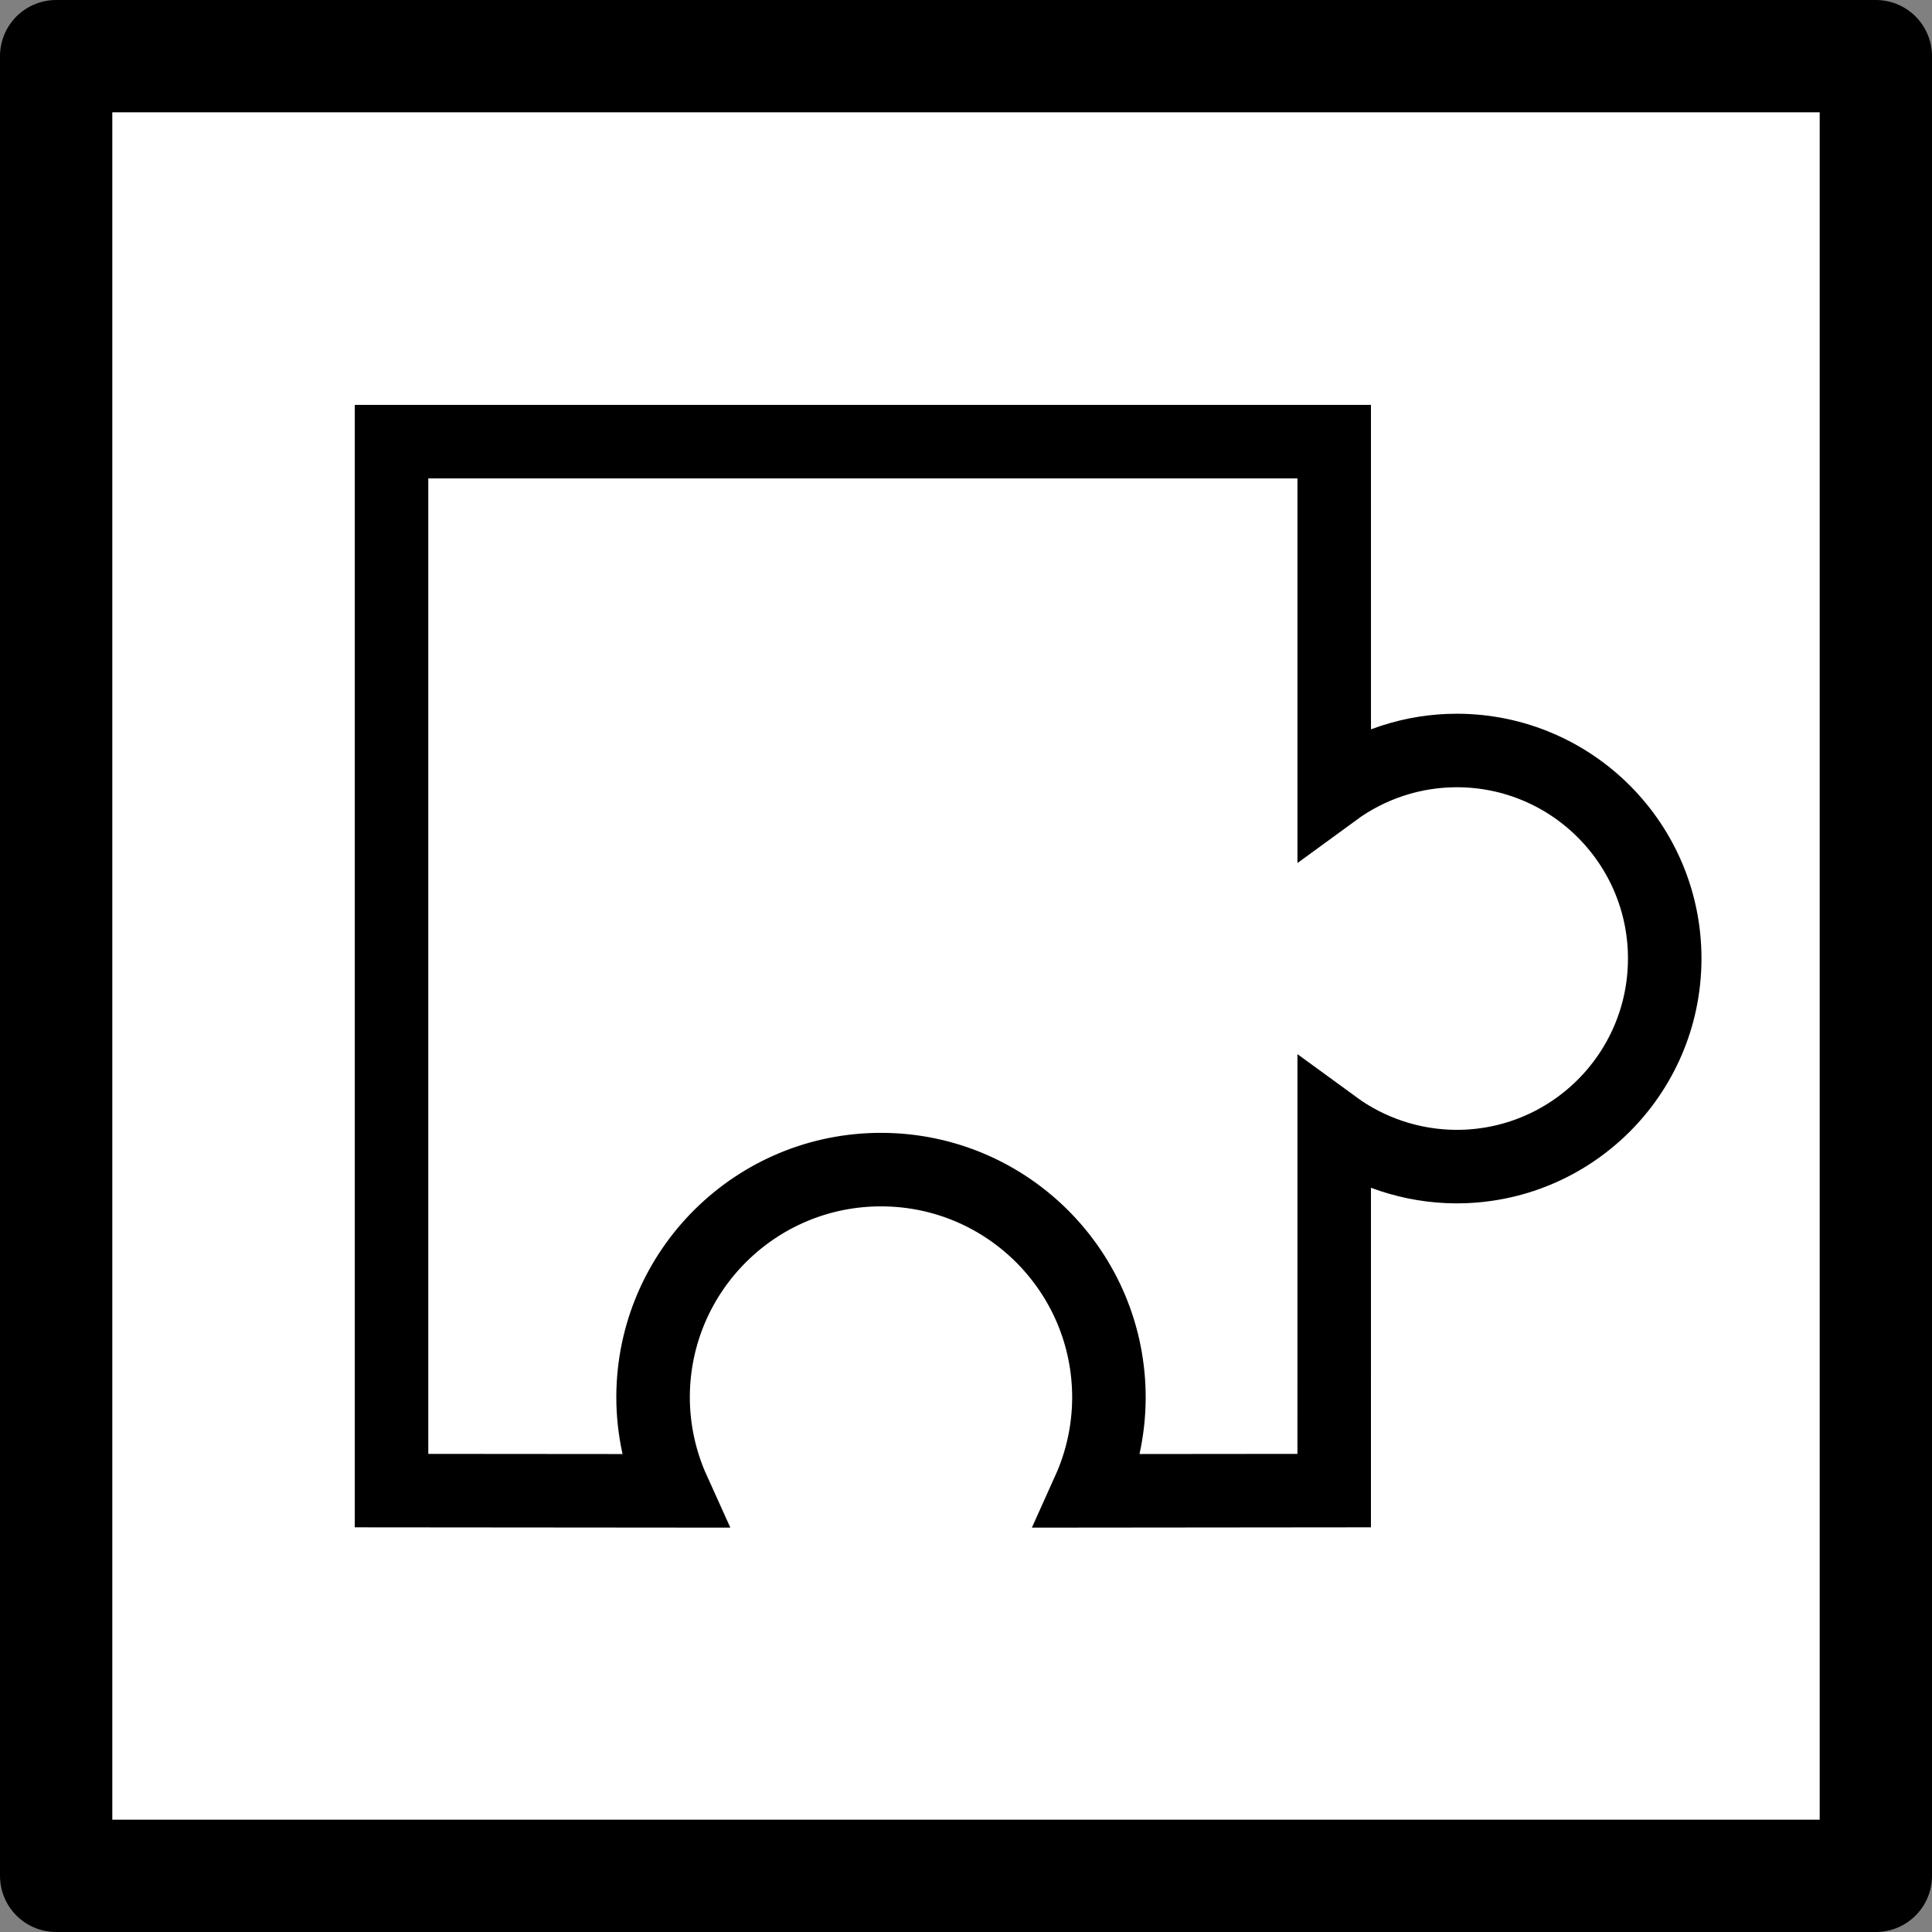 <?xml version="1.0" encoding="UTF-8" standalone="no"?>
<!-- Created with Inkscape (http://www.inkscape.org/) -->

<svg
   xmlns:dc="http://purl.org/dc/elements/1.1/"
   xmlns:cc="http://creativecommons.org/ns#"
   xmlns:rdf="http://www.w3.org/1999/02/22-rdf-syntax-ns#"
   xmlns:svg="http://www.w3.org/2000/svg"
   xmlns="http://www.w3.org/2000/svg"
   xmlns:sodipodi="http://sodipodi.sourceforge.net/DTD/sodipodi-0.dtd"
   xmlns:inkscape="http://www.inkscape.org/namespaces/inkscape"
   width="48.553mm"
   height="48.553mm"
   viewBox="0 0 172.037 172.037"
   id="svg2"
   version="1.1"
   inkscape:version="0.91 r13725"
   sodipodi:docname="jigsaw.svg">
  <rect x="0" y="0" width="172.037" height="172.037" fill="#808080" stroke="none"/>
  <defs
     id="defs4" />
  <sodipodi:namedview
     id="base"
     pagecolor="#ffffff"
     bordercolor="#666666"
     borderopacity="1.0"
     inkscape:pageopacity="0.0"
     inkscape:pageshadow="2"
     inkscape:zoom="0.7"
     inkscape:cx="-239.67674"
     inkscape:cy="12.70731"
     inkscape:document-units="px"
     inkscape:current-layer="layer1"
     showgrid="false"
     inkscape:window-width="1920"
     inkscape:window-height="1017"
     inkscape:window-x="1912"
     inkscape:window-y="-8"
     inkscape:window-maximized="1" />
  <g
     inkscape:label="Layer 1"
     inkscape:groupmode="layer"
     id="layer1"
     transform="translate(-166.839,-192.058)">
    <rect
       inkscape:export-filename="C:\Users\Admin\Dropbox\Website\Workflows\data\group24.png"
       inkscape:export-ydpi="277.71463"
       inkscape:export-xdpi="277.71463"
       y="197.058"
       x="171.839"
       height="162.037"
       width="162.037"
       id="rect3195-0"
       style="fill:#ffffff;stroke:#000000;stroke-width:10;stroke-linecap:butt;stroke-linejoin:round;stroke-miterlimit:4;stroke-dasharray:none;stroke-dashoffset:0" />
    <path
       style="opacity:1;fill:#ffffff;fill-opacity:1;stroke:#000000;stroke-width:6.546;stroke-miterlimit:4;stroke-dasharray:none;stroke-dashoffset:5.8;stroke-opacity:1"
       d="m 201.704,231.384 0,93.406 25.093,0.021 c -1.195,-2.641 -1.811,-5.507 -1.805,-8.406 0.054,-11.205 9.178,-20.246 20.383,-20.198 11.205,0.048 20.251,9.166 20.21,20.371 l -10e-4,0.048 c -0.022,2.823 -0.632,5.61 -1.792,8.184 l 21.851,-0.021 0.002,-32.418 c 3.137,2.292 6.915,3.54 10.801,3.568 10.228,0.056 18.566,-8.187 18.629,-18.414 l 0.001,-0.045 c 0.037,-10.228 -8.22,-18.552 -18.448,-18.595 -3.948,-0.013 -7.795,1.242 -10.982,3.573 l -0.002,-31.074 -19.553,0 -37.844,0 z"
       id="rect8283-9"
       inkscape:connector-curvature="0"
       inkscape:export-filename="C:\Users\Jeremie\Dropbox\saltise\WorkflowMaker\images\jigsaw24.png"
       inkscape:export-xdpi="277.71463"
       inkscape:export-ydpi="277.71463"
       sodipodi:nodetypes="ccccccccccccccccccc" />
  </g>
</svg>
